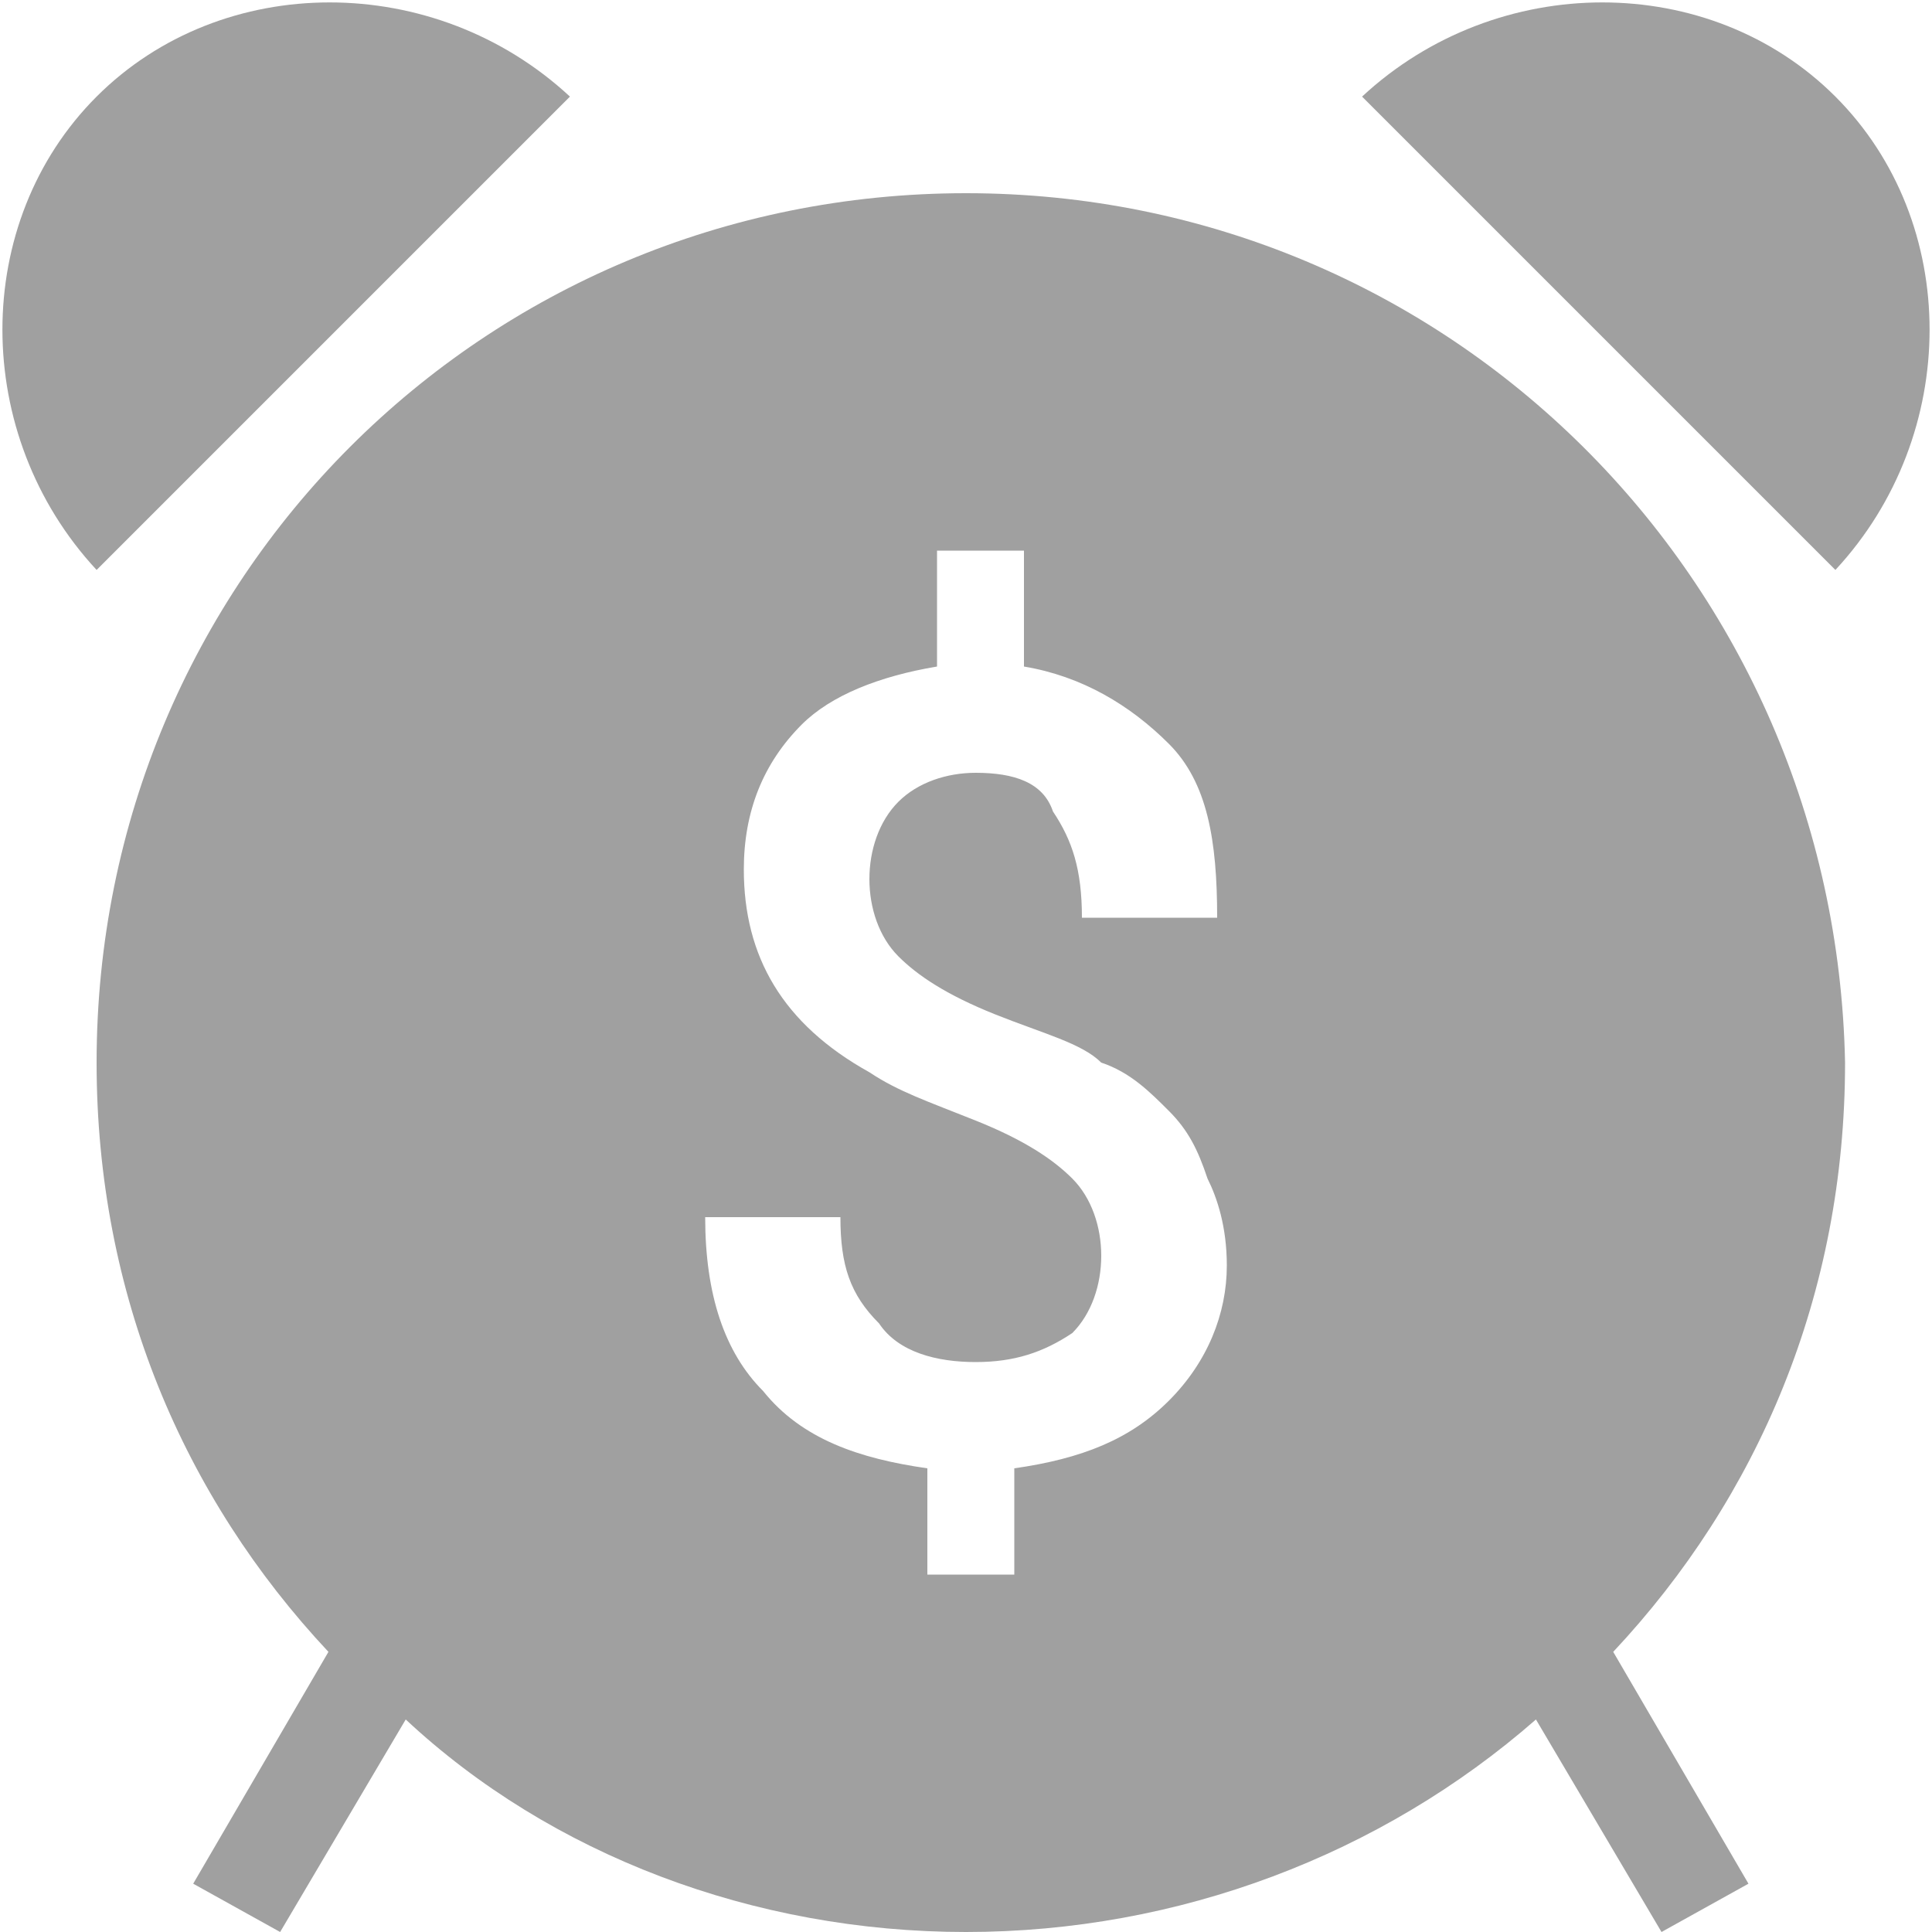 <?xml version="1.0" encoding="utf-8"?>
<!-- Generator: Adobe Illustrator 22.0.1, SVG Export Plug-In . SVG Version: 6.00 Build 0)  -->
<svg version="1.1" id="Layer_1" xmlns="http://www.w3.org/2000/svg" xmlns:xlink="http://www.w3.org/1999/xlink" x="0px" y="0px"
	 viewBox="0 0 20 20" style="enable-background:new 0 0 20 20;" xml:space="preserve">
<style type="text/css">
	.st0{fill:#A0A0A0;}
</style>
<g>
	<path class="st0" d="M5.9,1C4.5-0.3,2.3-0.3,1,1c-1.3,1.3-1.3,3.5,0,4.9L5.9,1z"/>
	<path class="st0" d="M19,1c-1.3-1.3-3.5-1.3-4.9,0L19,5.9C20.3,4.5,20.3,2.3,19,1z"/>
	<path class="st0" d="M10,2c-5,0-9,4-9,9c0,2.4,0.9,4.5,2.4,6.1L2,19.5L2.9,20l1.3-2.2C5.7,19.2,7.8,20,10,20s4.3-0.8,5.9-2.2
		l1.3,2.2l0.9-0.5l-1.4-2.4c1.5-1.6,2.4-3.7,2.4-6.1C19,6,15,2,10,2z M12.1,14.5c-0.4,0.4-0.9,0.6-1.6,0.7v1.1H9.6v-1.1
		c-0.7-0.1-1.3-0.3-1.7-0.8c-0.4-0.4-0.6-1-0.6-1.8h1.4c0,0.5,0.1,0.8,0.4,1.1c0.2,0.3,0.6,0.4,1,0.4c0.4,0,0.7-0.1,1-0.3
		c0.2-0.2,0.3-0.5,0.3-0.8c0-0.3-0.1-0.6-0.3-0.8c-0.2-0.2-0.5-0.4-1-0.6s-0.8-0.3-1.1-0.5c-0.9-0.5-1.3-1.2-1.3-2.1
		c0-0.6,0.2-1.1,0.6-1.5C8.6,7.2,9.1,7,9.7,6.9V5.7h0.9v1.2c0.6,0.1,1.1,0.4,1.5,0.8s0.5,1,0.5,1.8h-1.4c0-0.5-0.1-0.8-0.3-1.1
		C10.8,8.1,10.5,8,10.1,8C9.8,8,9.5,8.1,9.3,8.3C9.1,8.5,9,8.8,9,9.1c0,0.3,0.1,0.6,0.3,0.8c0.2,0.2,0.5,0.4,1,0.6s0.9,0.3,1.1,0.5
		c0.3,0.1,0.5,0.3,0.7,0.5s0.3,0.4,0.4,0.7c0.1,0.2,0.2,0.5,0.2,0.9C12.7,13.6,12.5,14.1,12.1,14.5z"/>
</g>
</svg>
